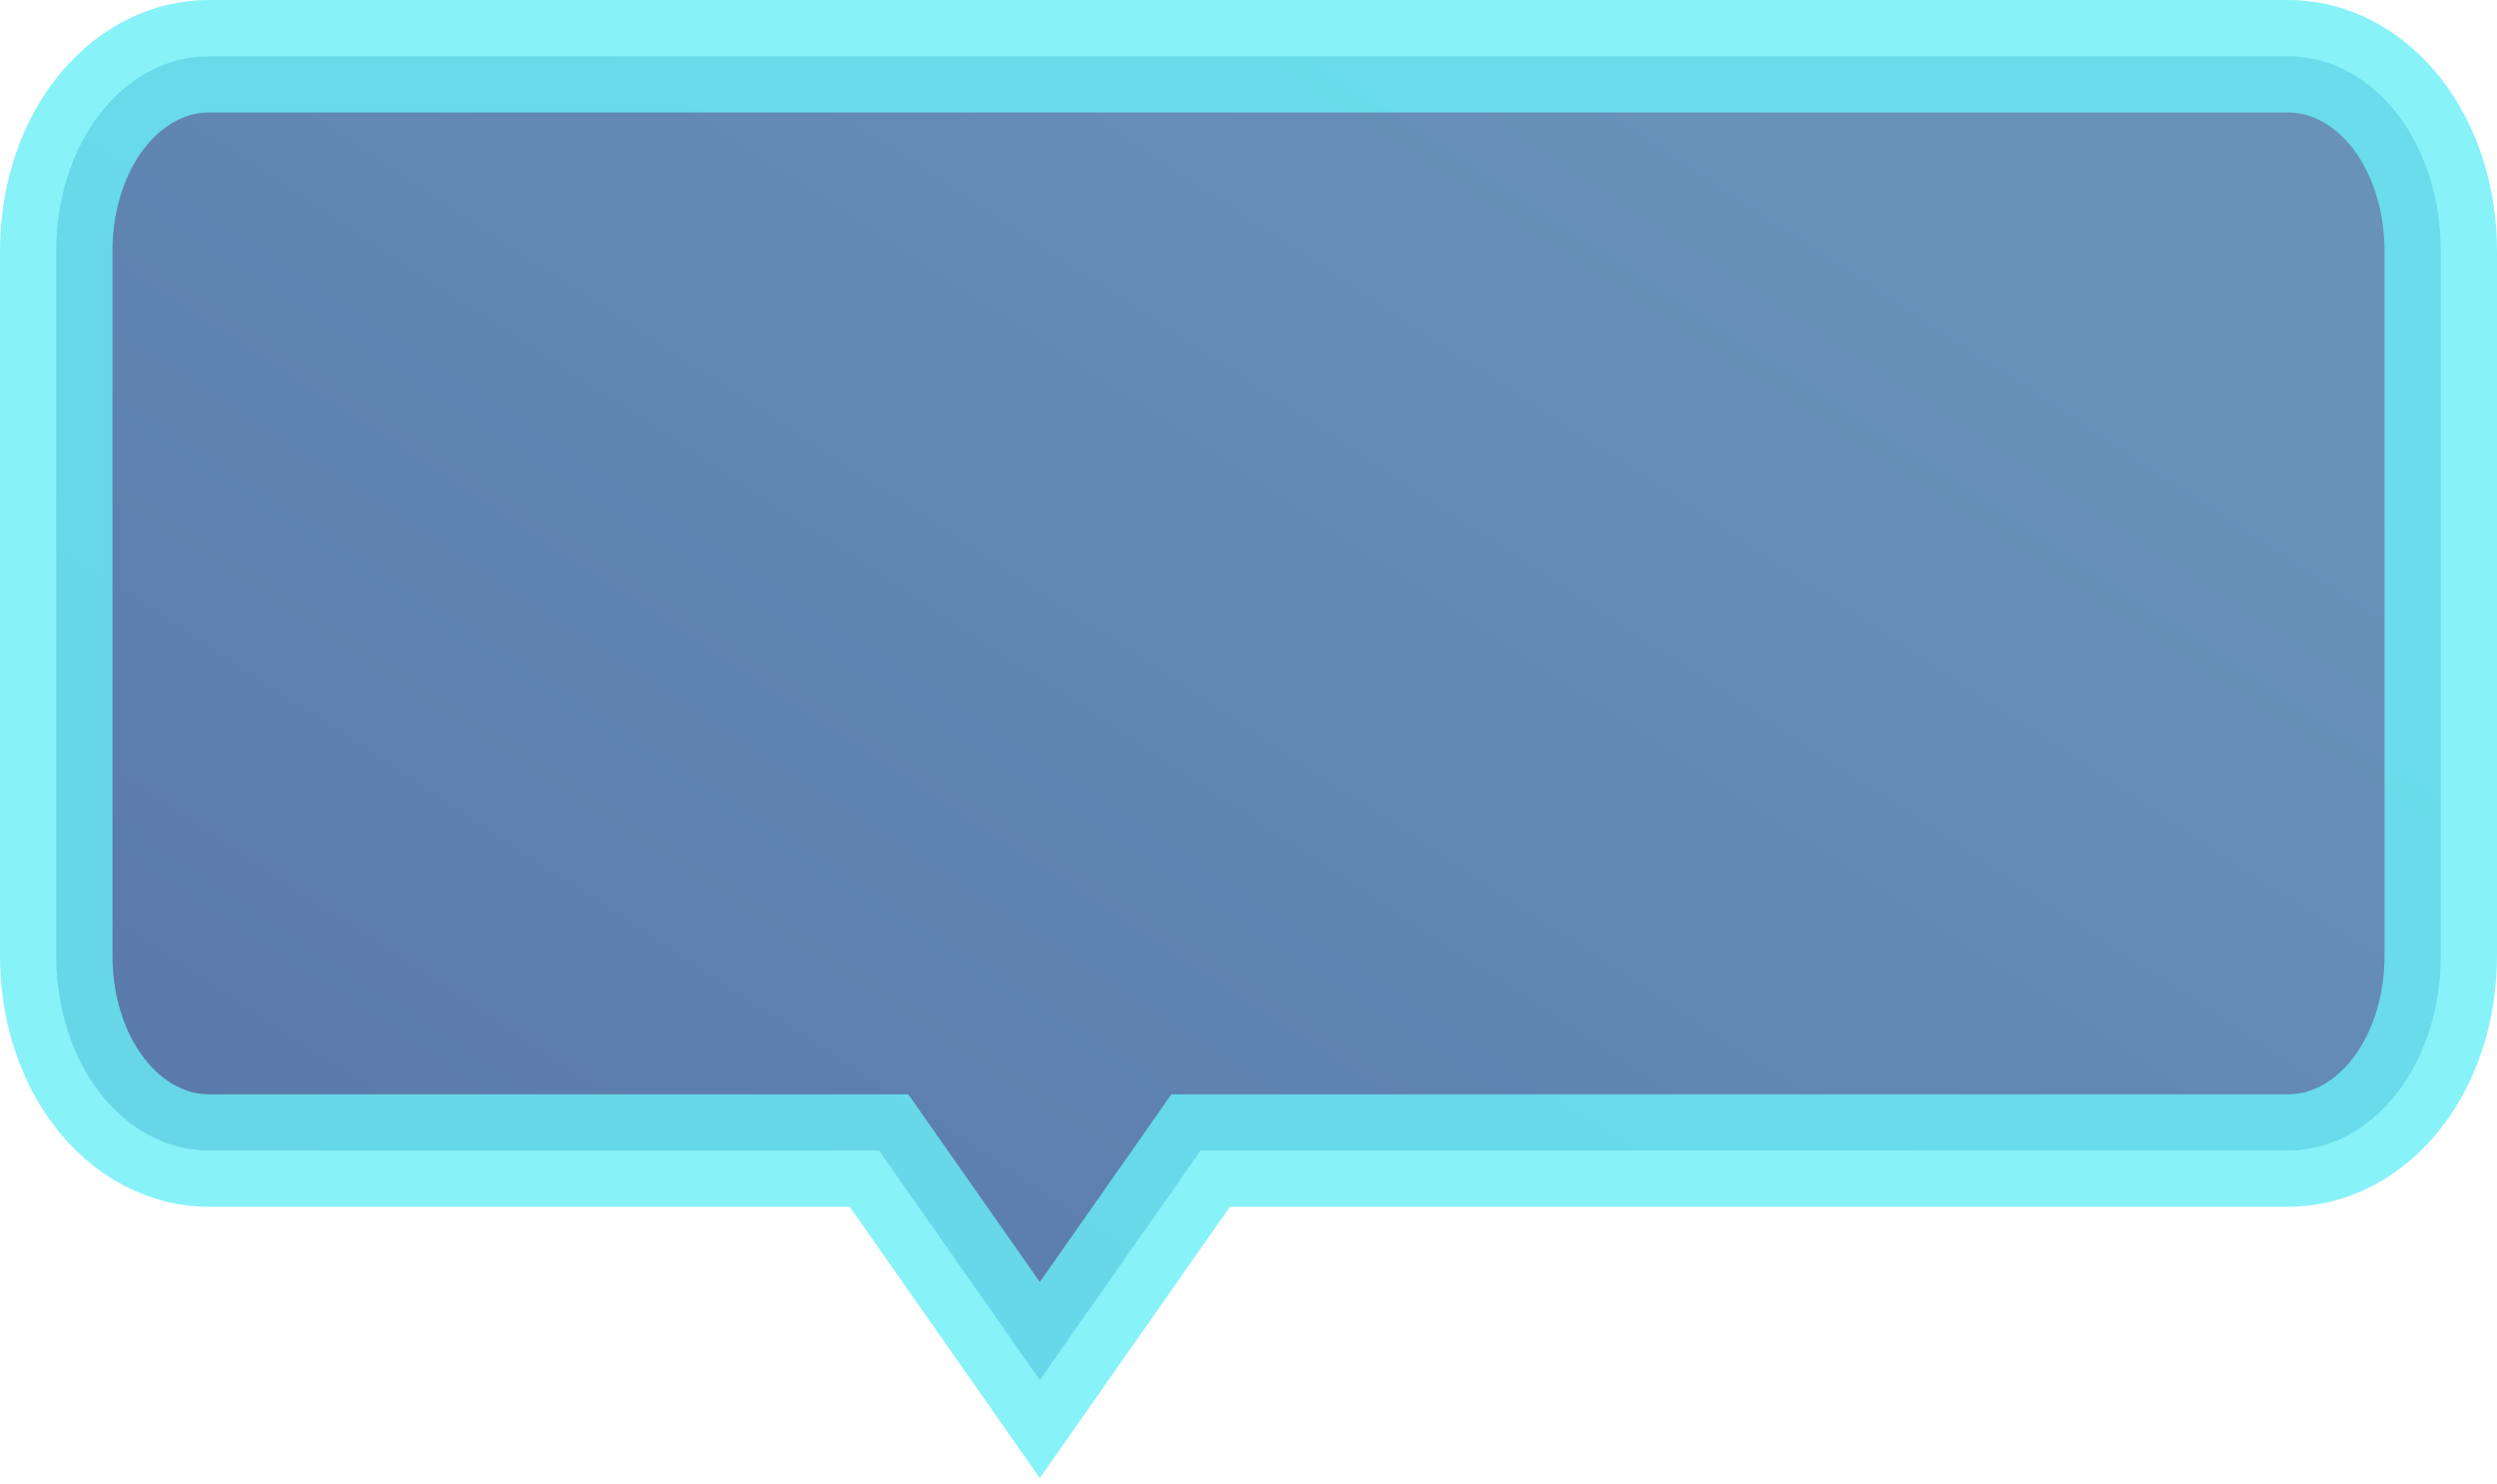 <svg width="111" height="66" viewBox="0 0 111 66" fill="none" xmlns="http://www.w3.org/2000/svg">
<path opacity="0.8" d="M44.176 58.434L46.223 61.357L48.271 58.434L53.372 51.153H101.693C103.921 51.153 105.684 49.86 106.786 48.286C107.894 46.704 108.5 44.652 108.5 42.504V11.148C108.5 9 107.894 6.948 106.786 5.366C105.684 3.793 103.921 2.5 101.693 2.5H9.307C7.079 2.5 5.316 3.793 4.214 5.366C3.106 6.948 2.5 9 2.5 11.148V42.504C2.5 44.652 3.106 46.704 4.214 48.286C5.316 49.86 7.079 51.153 9.307 51.153H39.075L44.176 58.434Z" fill="url(#paint0_linear)" stroke="#6BEEF7" stroke-width="5"/>
<defs>
<linearGradient id="paint0_linear" x1="74.788" y1="0.291" x2="30.985" y2="67.287" gradientUnits="userSpaceOnUse">
<stop stop-color="#4377A7"/>
<stop offset="0.991" stop-color="#305895"/>
</linearGradient>
</defs>
</svg>
